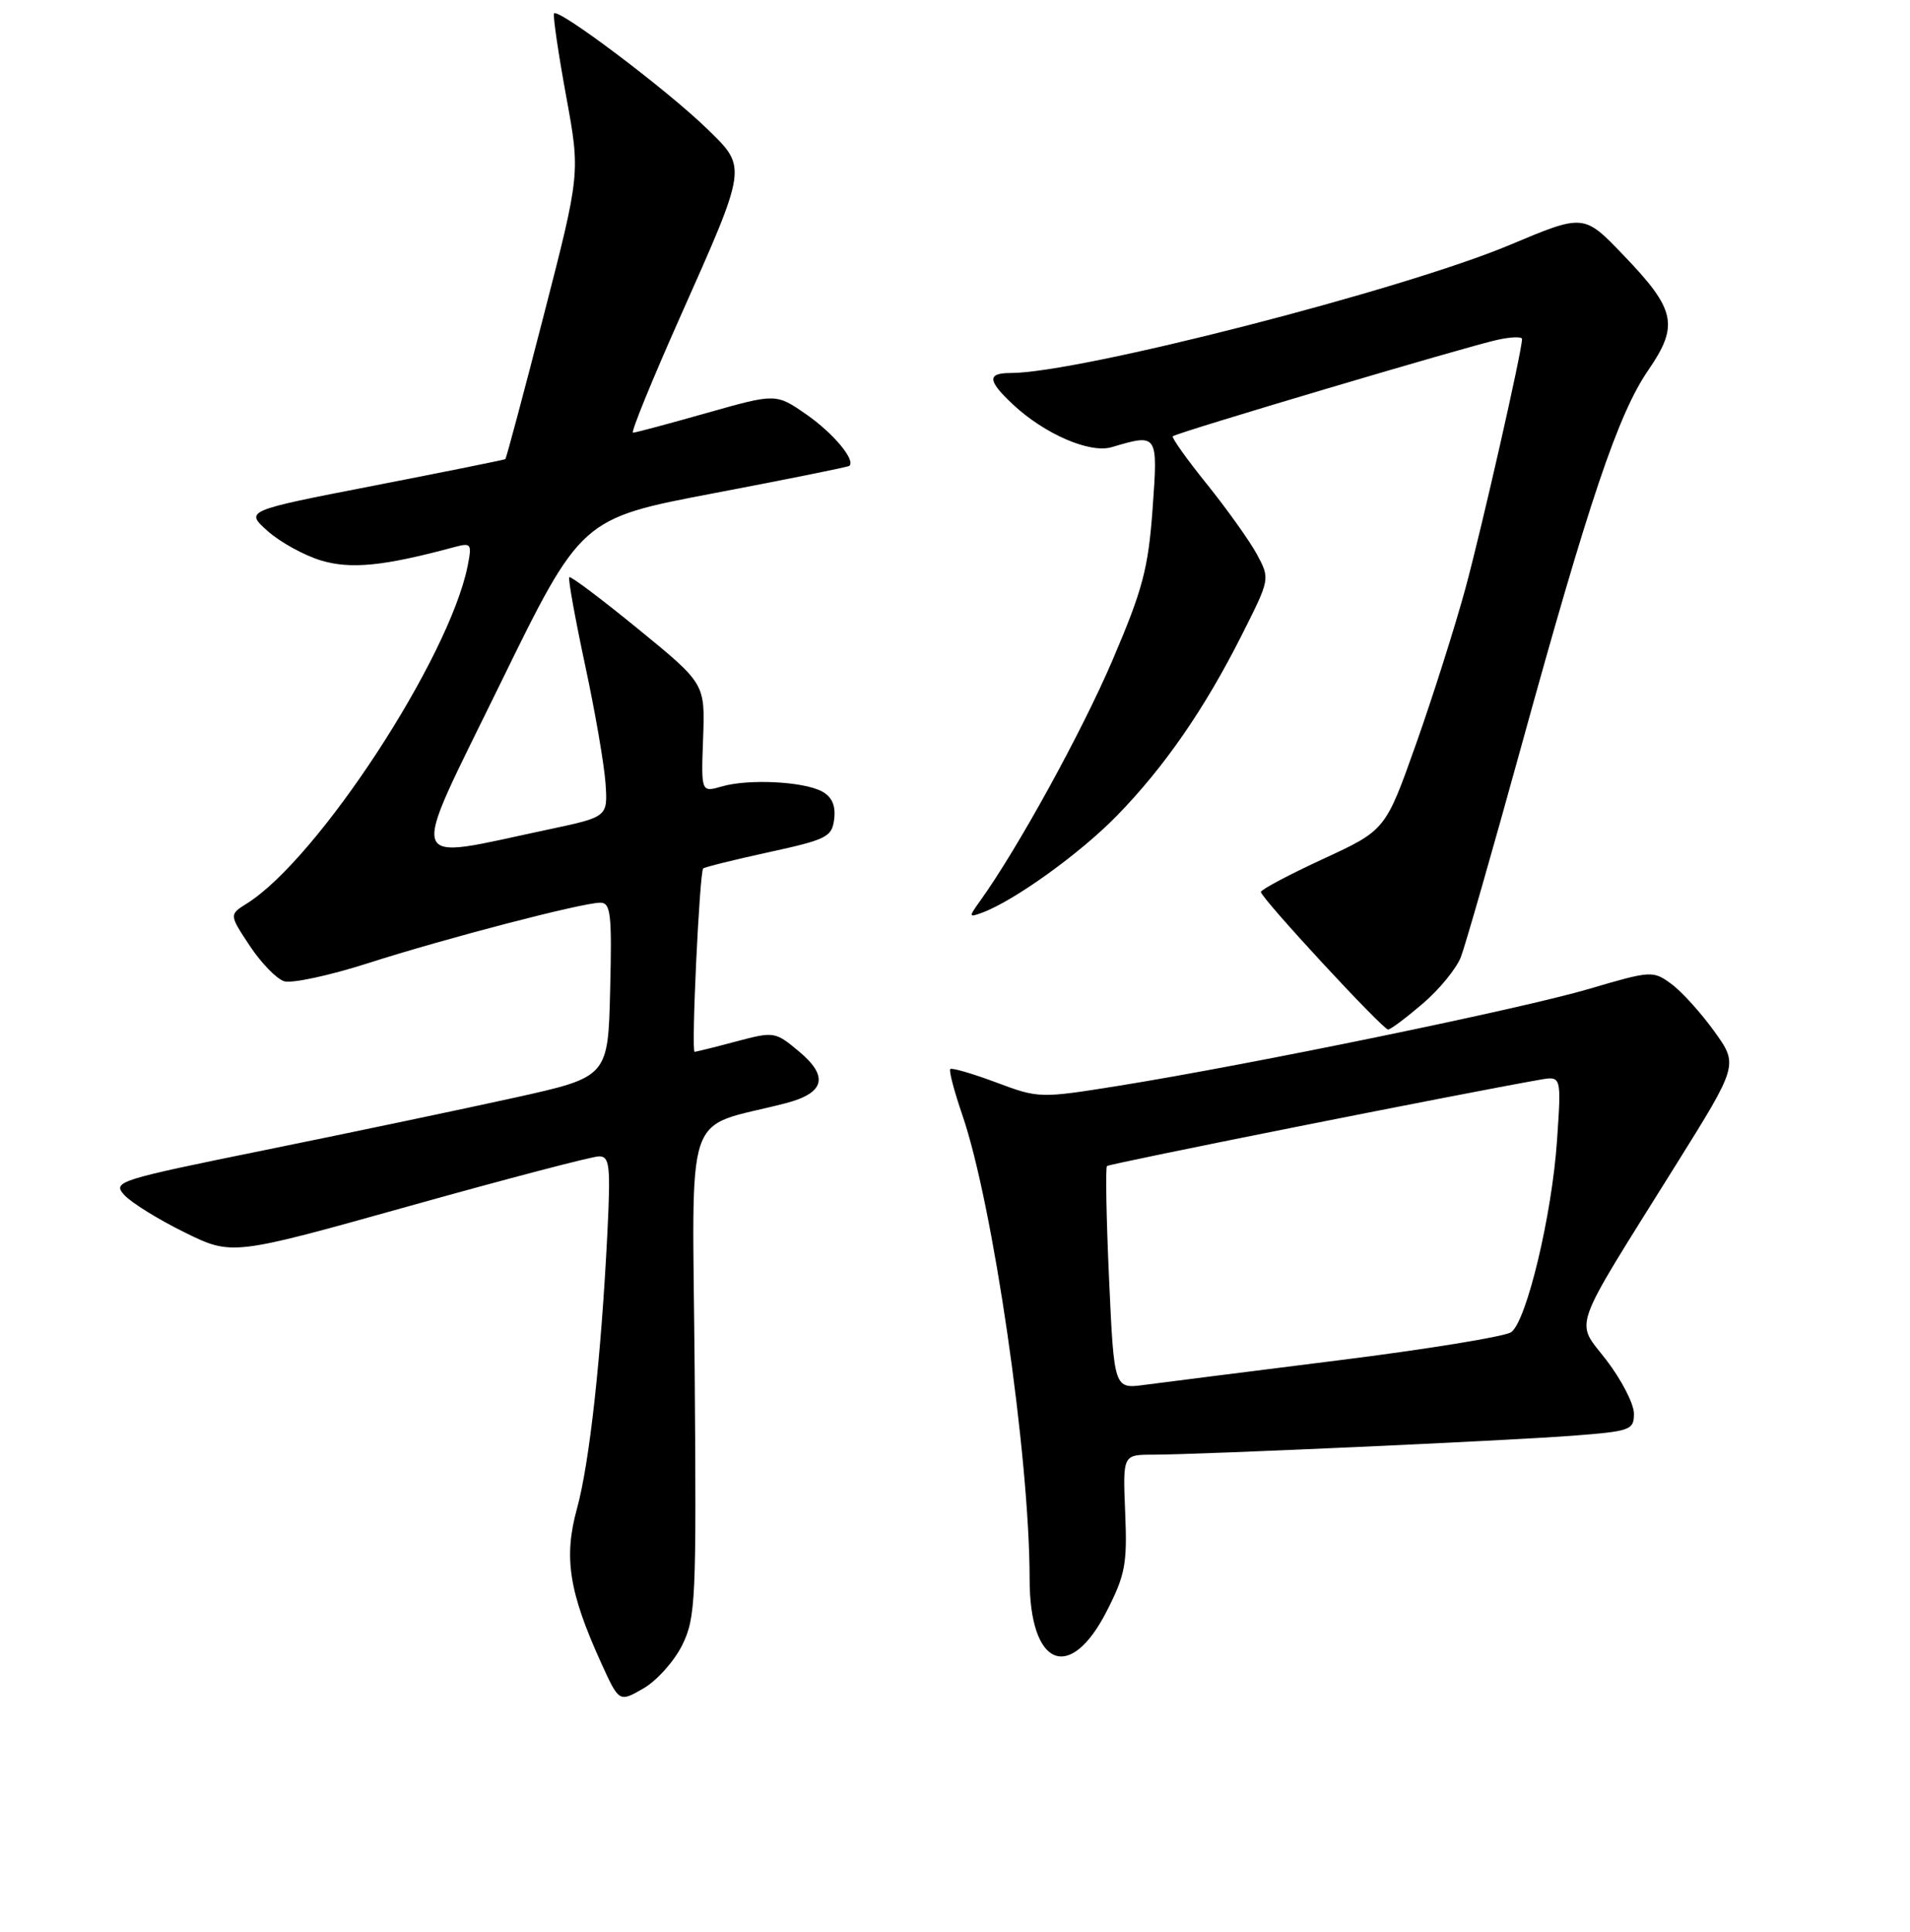 <?xml version="1.0" encoding="UTF-8" standalone="no"?>
<!DOCTYPE svg PUBLIC "-//W3C//DTD SVG 1.1//EN" "http://www.w3.org/Graphics/SVG/1.1/DTD/svg11.dtd" >
<svg xmlns="http://www.w3.org/2000/svg" xmlns:xlink="http://www.w3.org/1999/xlink" version="1.1" viewBox="0 0 256 259">
 <g >
 <path fill="currentColor"
d=" M 91.44 220.51 C 93.25 216.82 93.35 214.49 93.11 183.84 C 92.81 147.34 91.41 151.48 105.30 147.88 C 110.55 146.52 111.12 144.30 107.09 140.94 C 103.90 138.27 103.75 138.25 98.67 139.60 C 95.83 140.36 93.32 140.98 93.10 140.99 C 92.62 141.00 93.76 116.91 94.25 116.41 C 94.44 116.23 98.40 115.24 103.05 114.23 C 110.87 112.52 111.52 112.18 111.81 109.76 C 112.02 107.96 111.50 106.80 110.16 106.08 C 107.64 104.74 100.31 104.38 96.74 105.42 C 93.97 106.22 93.97 106.22 94.24 98.93 C 94.50 91.64 94.50 91.64 85.57 84.34 C 80.65 80.32 76.48 77.18 76.30 77.37 C 76.12 77.55 77.07 82.83 78.41 89.10 C 79.76 95.37 80.99 102.53 81.16 105.00 C 81.46 109.50 81.46 109.50 73.48 111.19 C 54.06 115.29 54.65 117.04 66.96 91.84 C 77.88 69.50 77.88 69.50 95.69 66.11 C 105.48 64.25 113.65 62.60 113.83 62.45 C 114.73 61.70 111.68 58.05 108.06 55.54 C 104.00 52.73 104.00 52.73 94.71 55.36 C 89.60 56.81 85.16 58.00 84.84 58.00 C 84.52 58.00 87.36 51.03 91.15 42.51 C 100.21 22.15 100.16 22.51 94.81 17.30 C 89.39 12.02 74.59 0.88 74.25 1.82 C 74.11 2.21 74.84 7.19 75.88 12.88 C 77.78 23.23 77.78 23.23 72.87 42.30 C 70.17 52.79 67.86 61.45 67.73 61.54 C 67.60 61.64 59.70 63.23 50.16 65.09 C 32.83 68.46 32.83 68.46 35.87 71.18 C 37.54 72.67 40.77 74.45 43.04 75.13 C 47.04 76.33 51.47 75.88 60.91 73.33 C 63.16 72.73 63.27 72.88 62.68 75.86 C 60.21 88.22 42.63 115.11 33.10 121.10 C 30.71 122.60 30.71 122.60 33.47 126.77 C 34.98 129.06 37.06 131.20 38.08 131.53 C 39.10 131.85 44.13 130.77 49.26 129.13 C 59.80 125.75 78.04 121.00 80.46 121.00 C 81.86 121.00 82.03 122.52 81.78 132.68 C 81.50 144.36 81.50 144.36 69.00 147.13 C 62.12 148.65 47.16 151.79 35.74 154.11 C 15.68 158.19 15.04 158.39 16.67 160.19 C 17.60 161.21 21.22 163.46 24.72 165.18 C 31.09 168.32 31.09 168.32 54.87 161.66 C 67.95 158.00 79.39 155.00 80.29 155.00 C 81.72 155.00 81.85 156.24 81.41 165.25 C 80.57 182.01 79.01 196.13 77.33 202.23 C 75.53 208.75 76.26 213.40 80.55 222.85 C 82.98 228.20 82.98 228.20 86.24 226.32 C 88.03 225.29 90.37 222.67 91.44 220.51 Z  M 148.32 216.00 C 150.82 211.11 151.10 209.64 150.81 202.75 C 150.49 195.00 150.49 195.00 154.49 194.99 C 160.92 194.98 201.73 193.13 210.75 192.45 C 218.55 191.85 219.00 191.69 219.00 189.49 C 219.00 188.20 217.36 185.00 215.35 182.37 C 211.10 176.81 210.28 179.13 224.64 156.12 C 233.00 142.73 233.00 142.73 229.75 138.22 C 227.96 135.74 225.38 132.88 224.00 131.88 C 221.56 130.09 221.30 130.10 213.00 132.55 C 203.97 135.22 167.57 142.71 149.89 145.55 C 139.38 147.23 139.22 147.23 133.51 145.09 C 130.33 143.90 127.57 143.10 127.37 143.30 C 127.16 143.50 127.89 146.27 128.98 149.45 C 133.10 161.41 138.00 195.22 138.00 211.64 C 138.00 223.39 143.37 225.65 148.32 216.00 Z  M 190.68 134.54 C 192.91 132.64 195.21 129.82 195.80 128.29 C 196.39 126.76 200.04 114.03 203.91 100.00 C 213.00 67.02 216.90 55.46 220.92 49.62 C 225.06 43.59 224.61 41.50 217.58 34.19 C 212.28 28.66 212.28 28.66 202.39 32.82 C 188.00 38.87 144.63 50.00 135.45 50.00 C 132.28 50.00 132.36 51.02 135.75 54.20 C 139.99 58.17 146.07 60.81 149.00 59.94 C 155.21 58.10 155.21 58.11 154.48 68.25 C 153.90 76.22 153.16 79.03 149.09 88.54 C 144.96 98.18 136.36 113.82 131.36 120.77 C 129.82 122.92 129.83 123.00 131.61 122.35 C 135.89 120.78 144.73 114.43 149.68 109.36 C 156.07 102.81 161.47 95.00 166.48 85.04 C 170.23 77.59 170.23 77.59 168.47 74.31 C 167.49 72.50 164.48 68.28 161.78 64.92 C 159.07 61.56 157.01 58.66 157.19 58.48 C 157.65 58.01 196.80 46.38 200.75 45.54 C 202.54 45.15 204.00 45.11 204.00 45.44 C 204.00 47.04 198.65 70.61 196.42 78.85 C 195.02 83.99 192.04 93.39 189.79 99.74 C 185.70 111.27 185.70 111.27 177.35 115.13 C 172.76 117.25 169.00 119.25 169.00 119.56 C 169.00 120.36 185.32 138.00 186.05 138.00 C 186.38 138.00 188.46 136.44 190.68 134.54 Z  M 148.65 171.43 C 148.28 163.32 148.16 156.51 148.37 156.30 C 148.69 155.98 195.53 146.64 206.39 144.73 C 209.28 144.22 209.28 144.22 208.69 152.86 C 208.02 162.83 204.63 177.01 202.56 178.56 C 201.78 179.14 191.33 180.85 179.32 182.35 C 167.32 183.86 155.66 185.33 153.41 185.63 C 149.32 186.18 149.32 186.18 148.65 171.43 Z "/>
</g>
</svg>